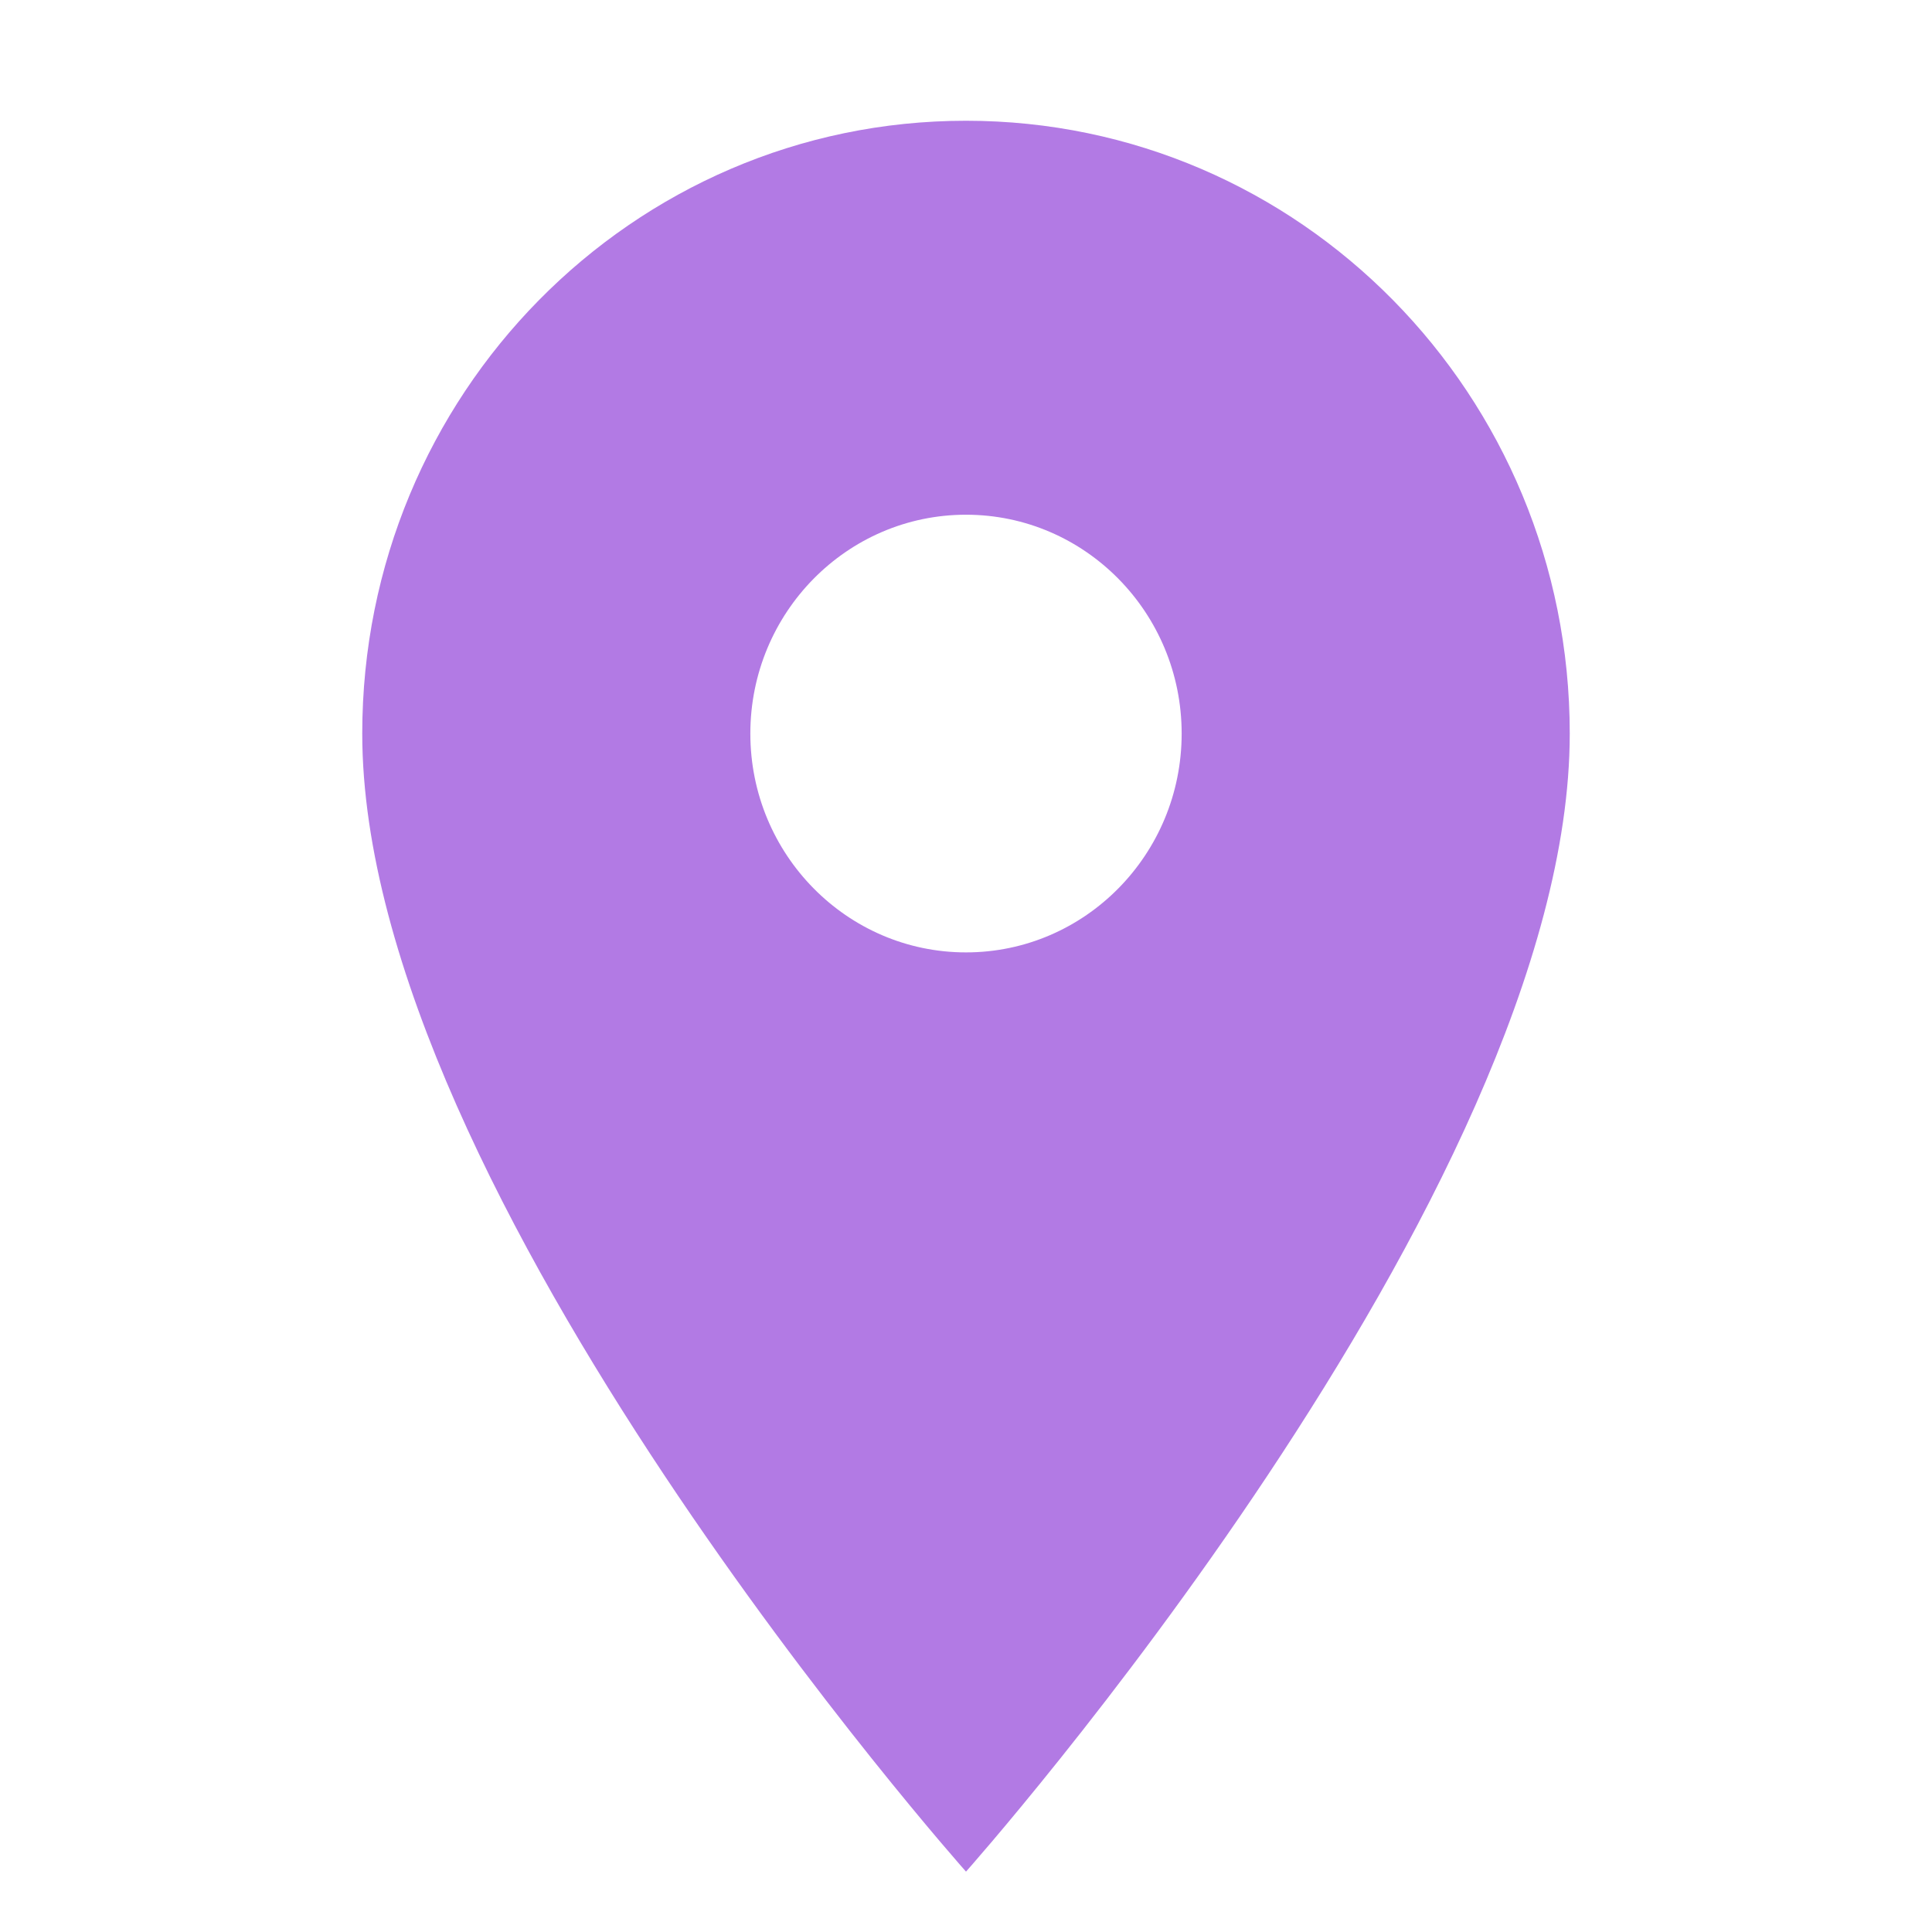 <svg width="24" height="24" viewBox="0 0 24 24" fill="none" xmlns="http://www.w3.org/2000/svg">
<path fill-rule="evenodd" clip-rule="evenodd" d="M4.5 9.113C4.5 4.904 7.854 1.5 12 1.5C16.146 1.5 19.5 4.904 19.5 9.113C19.5 14.822 12 23.25 12 23.25C12 23.25 4.5 14.822 4.5 9.113ZM9.321 9.113C9.321 10.613 10.521 11.831 12 11.831C13.479 11.831 14.679 10.613 14.679 9.113C14.679 7.612 13.479 6.394 12 6.394C10.521 6.394 9.321 7.612 9.321 9.113Z" fill="#B27AE4"/>
</svg>
